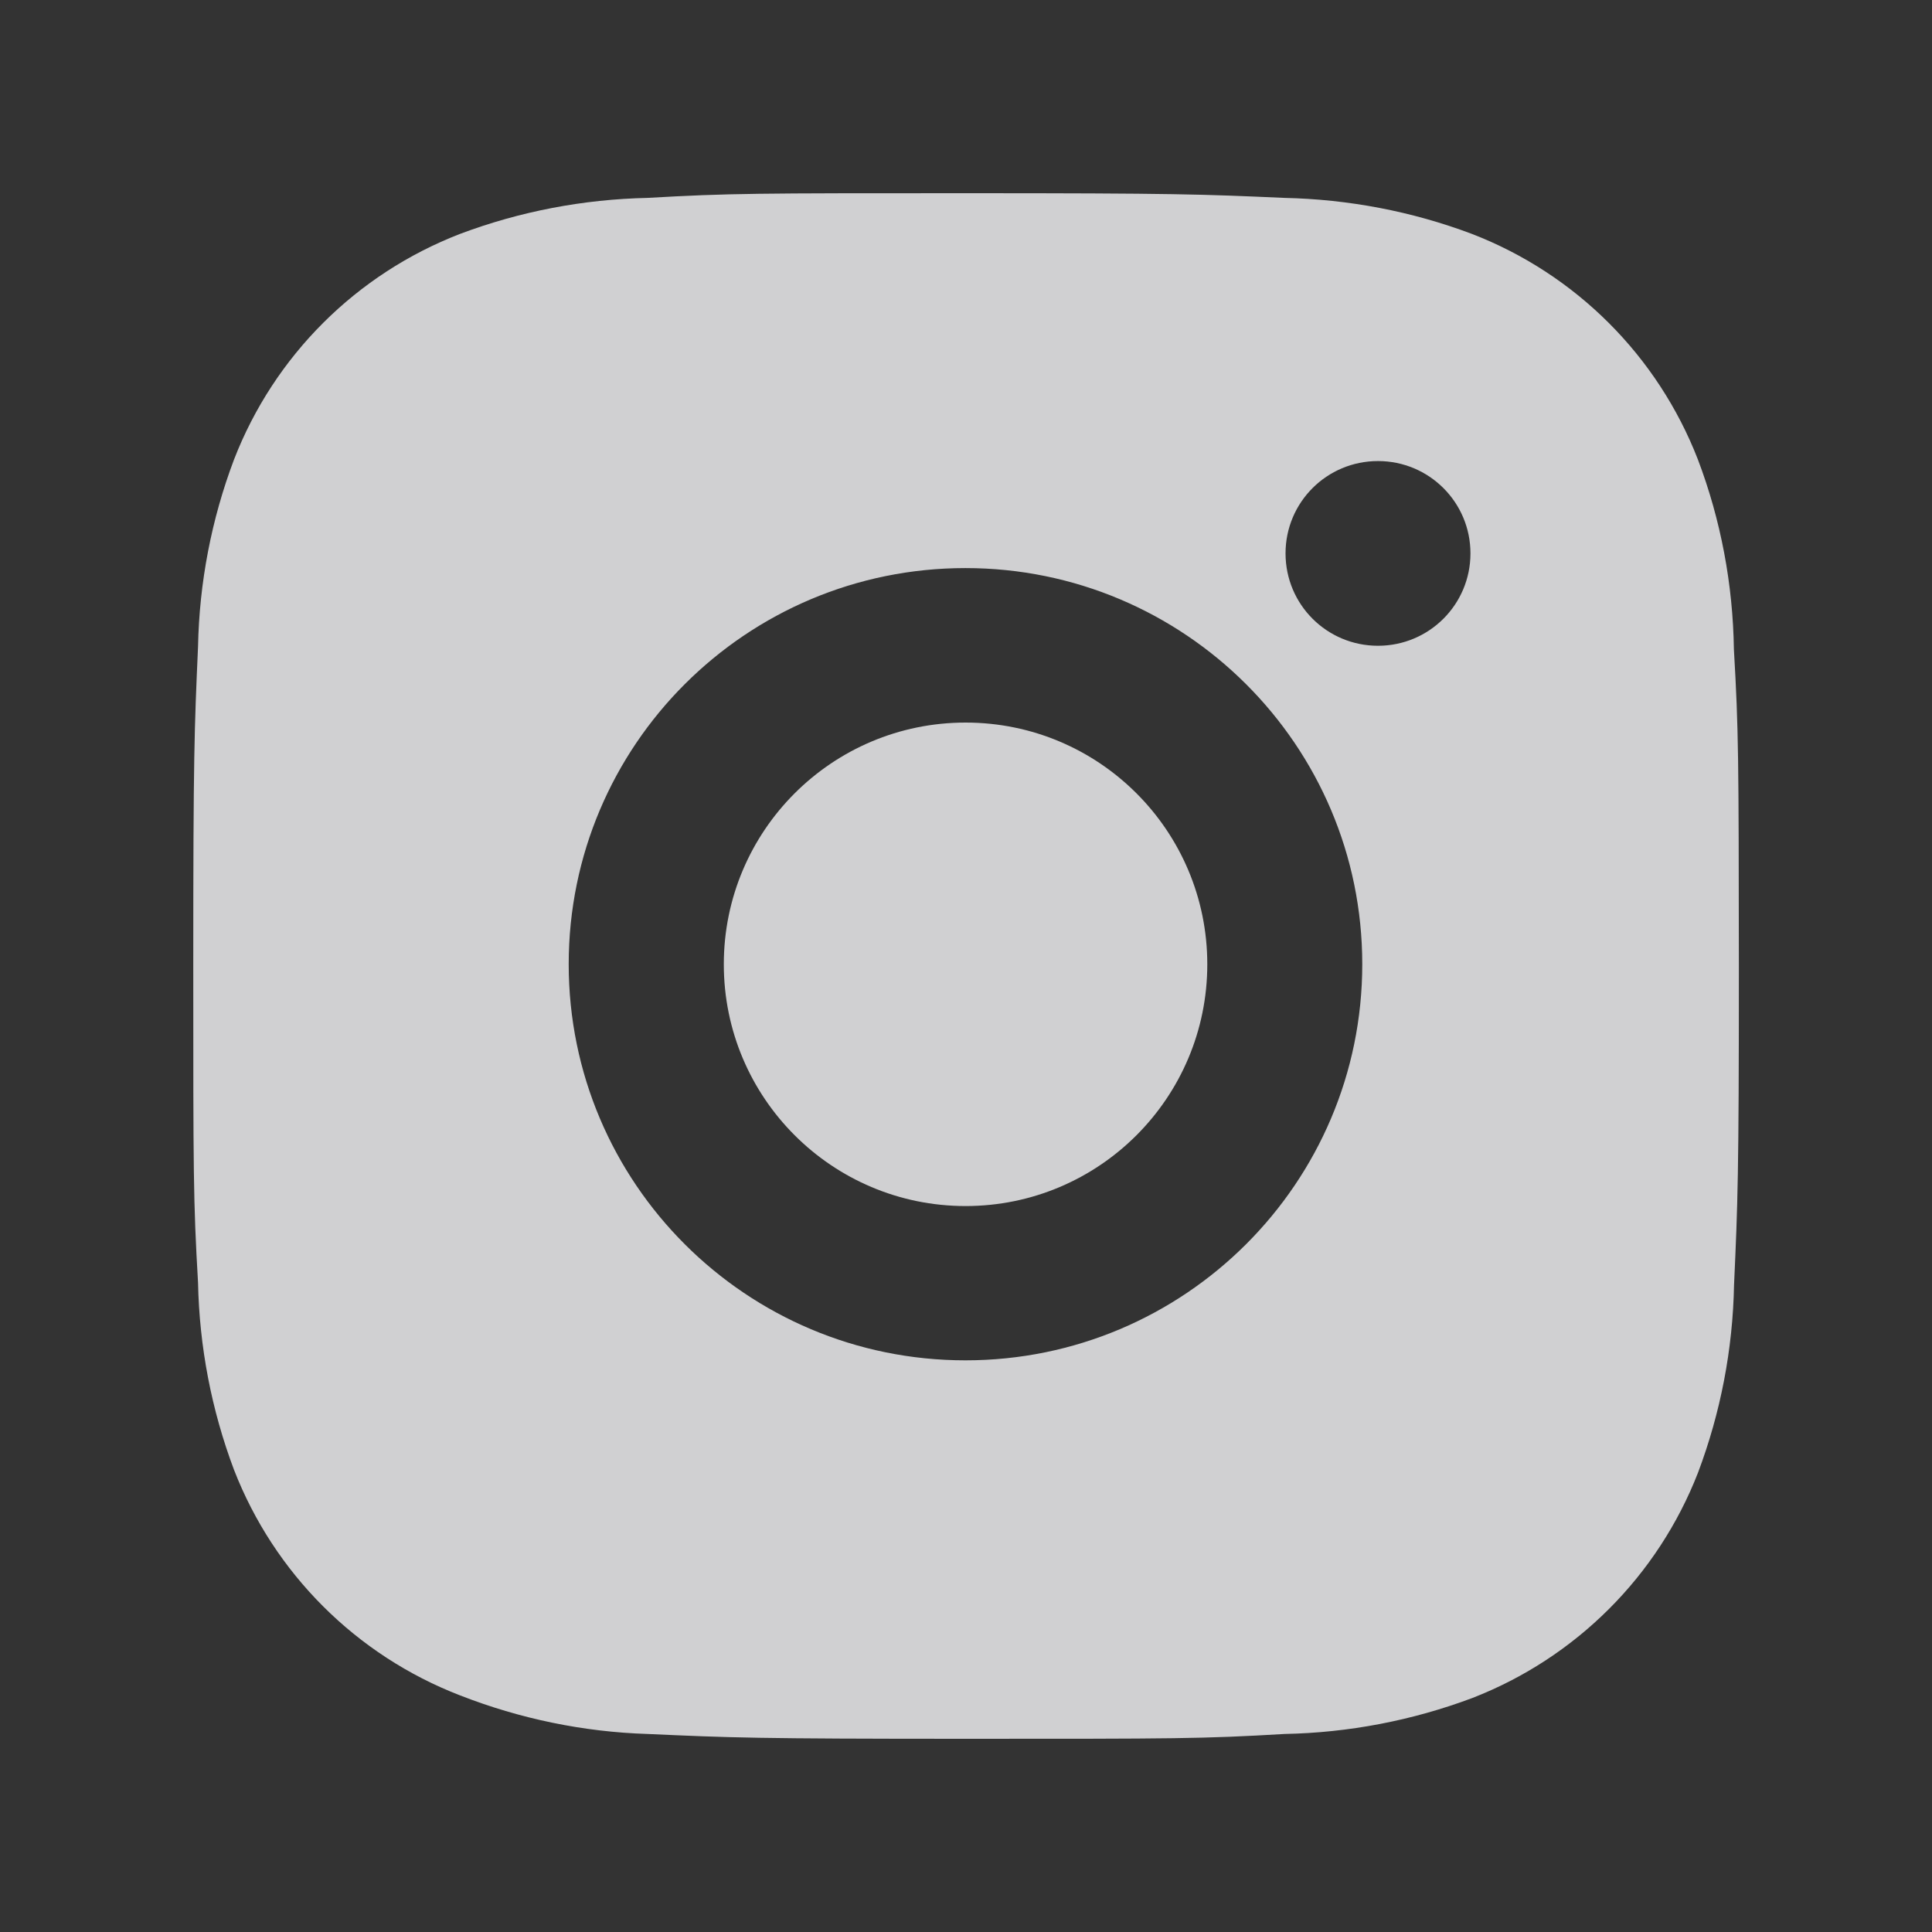 <svg width="28" height="28" viewBox="0 0 28 28" fill="none" xmlns="http://www.w3.org/2000/svg">
<rect x="0" y="0" width="28" height="28" fill="#333333" stroke="none"/>
<g opacity="0.8">
<path d="M25.129 9.411C25.115 8.471 24.941 7.539 24.607 6.659C24.024 5.158 22.836 3.971 21.332 3.39C20.463 3.063 19.544 2.888 18.613 2.868C17.416 2.815 17.037 2.8 13.999 2.8C10.962 2.8 10.573 2.8 9.385 2.868C8.456 2.888 7.536 3.063 6.667 3.39C5.163 3.971 3.974 5.158 3.392 6.659C3.064 7.527 2.888 8.445 2.87 9.373C2.817 10.569 2.801 10.947 2.801 13.98C2.801 17.012 2.801 17.4 2.87 18.587C2.889 19.516 3.064 20.433 3.392 21.303C3.975 22.803 5.163 23.99 6.668 24.571C7.534 24.909 8.453 25.101 9.386 25.13C10.584 25.184 10.963 25.2 14.001 25.2C17.038 25.2 17.428 25.2 18.616 25.13C19.545 25.112 20.464 24.936 21.335 24.61C22.839 24.027 24.027 22.84 24.61 21.34C24.937 20.471 25.113 19.555 25.131 18.624C25.185 17.43 25.201 17.051 25.201 14.017C25.198 10.985 25.198 10.6 25.129 9.411ZM13.992 19.715C10.815 19.715 8.242 17.145 8.242 13.974C8.242 10.802 10.815 8.233 13.992 8.233C17.166 8.233 19.743 10.802 19.743 13.974C19.743 17.145 17.166 19.715 13.992 19.715ZM19.971 9.359C19.229 9.359 18.631 8.761 18.631 8.02C18.631 7.28 19.229 6.682 19.971 6.682C20.712 6.682 21.311 7.28 21.311 8.02C21.311 8.761 20.712 9.359 19.971 9.359Z" fill="#F7F8FA"/>
<path d="M13.994 17.479C15.929 17.479 17.497 15.91 17.497 13.975C17.497 12.04 15.929 10.472 13.994 10.472C12.059 10.472 10.49 12.04 10.49 13.975C10.49 15.91 12.059 17.479 13.994 17.479Z" fill="#F7F8FA"/>
</g>
</svg>
